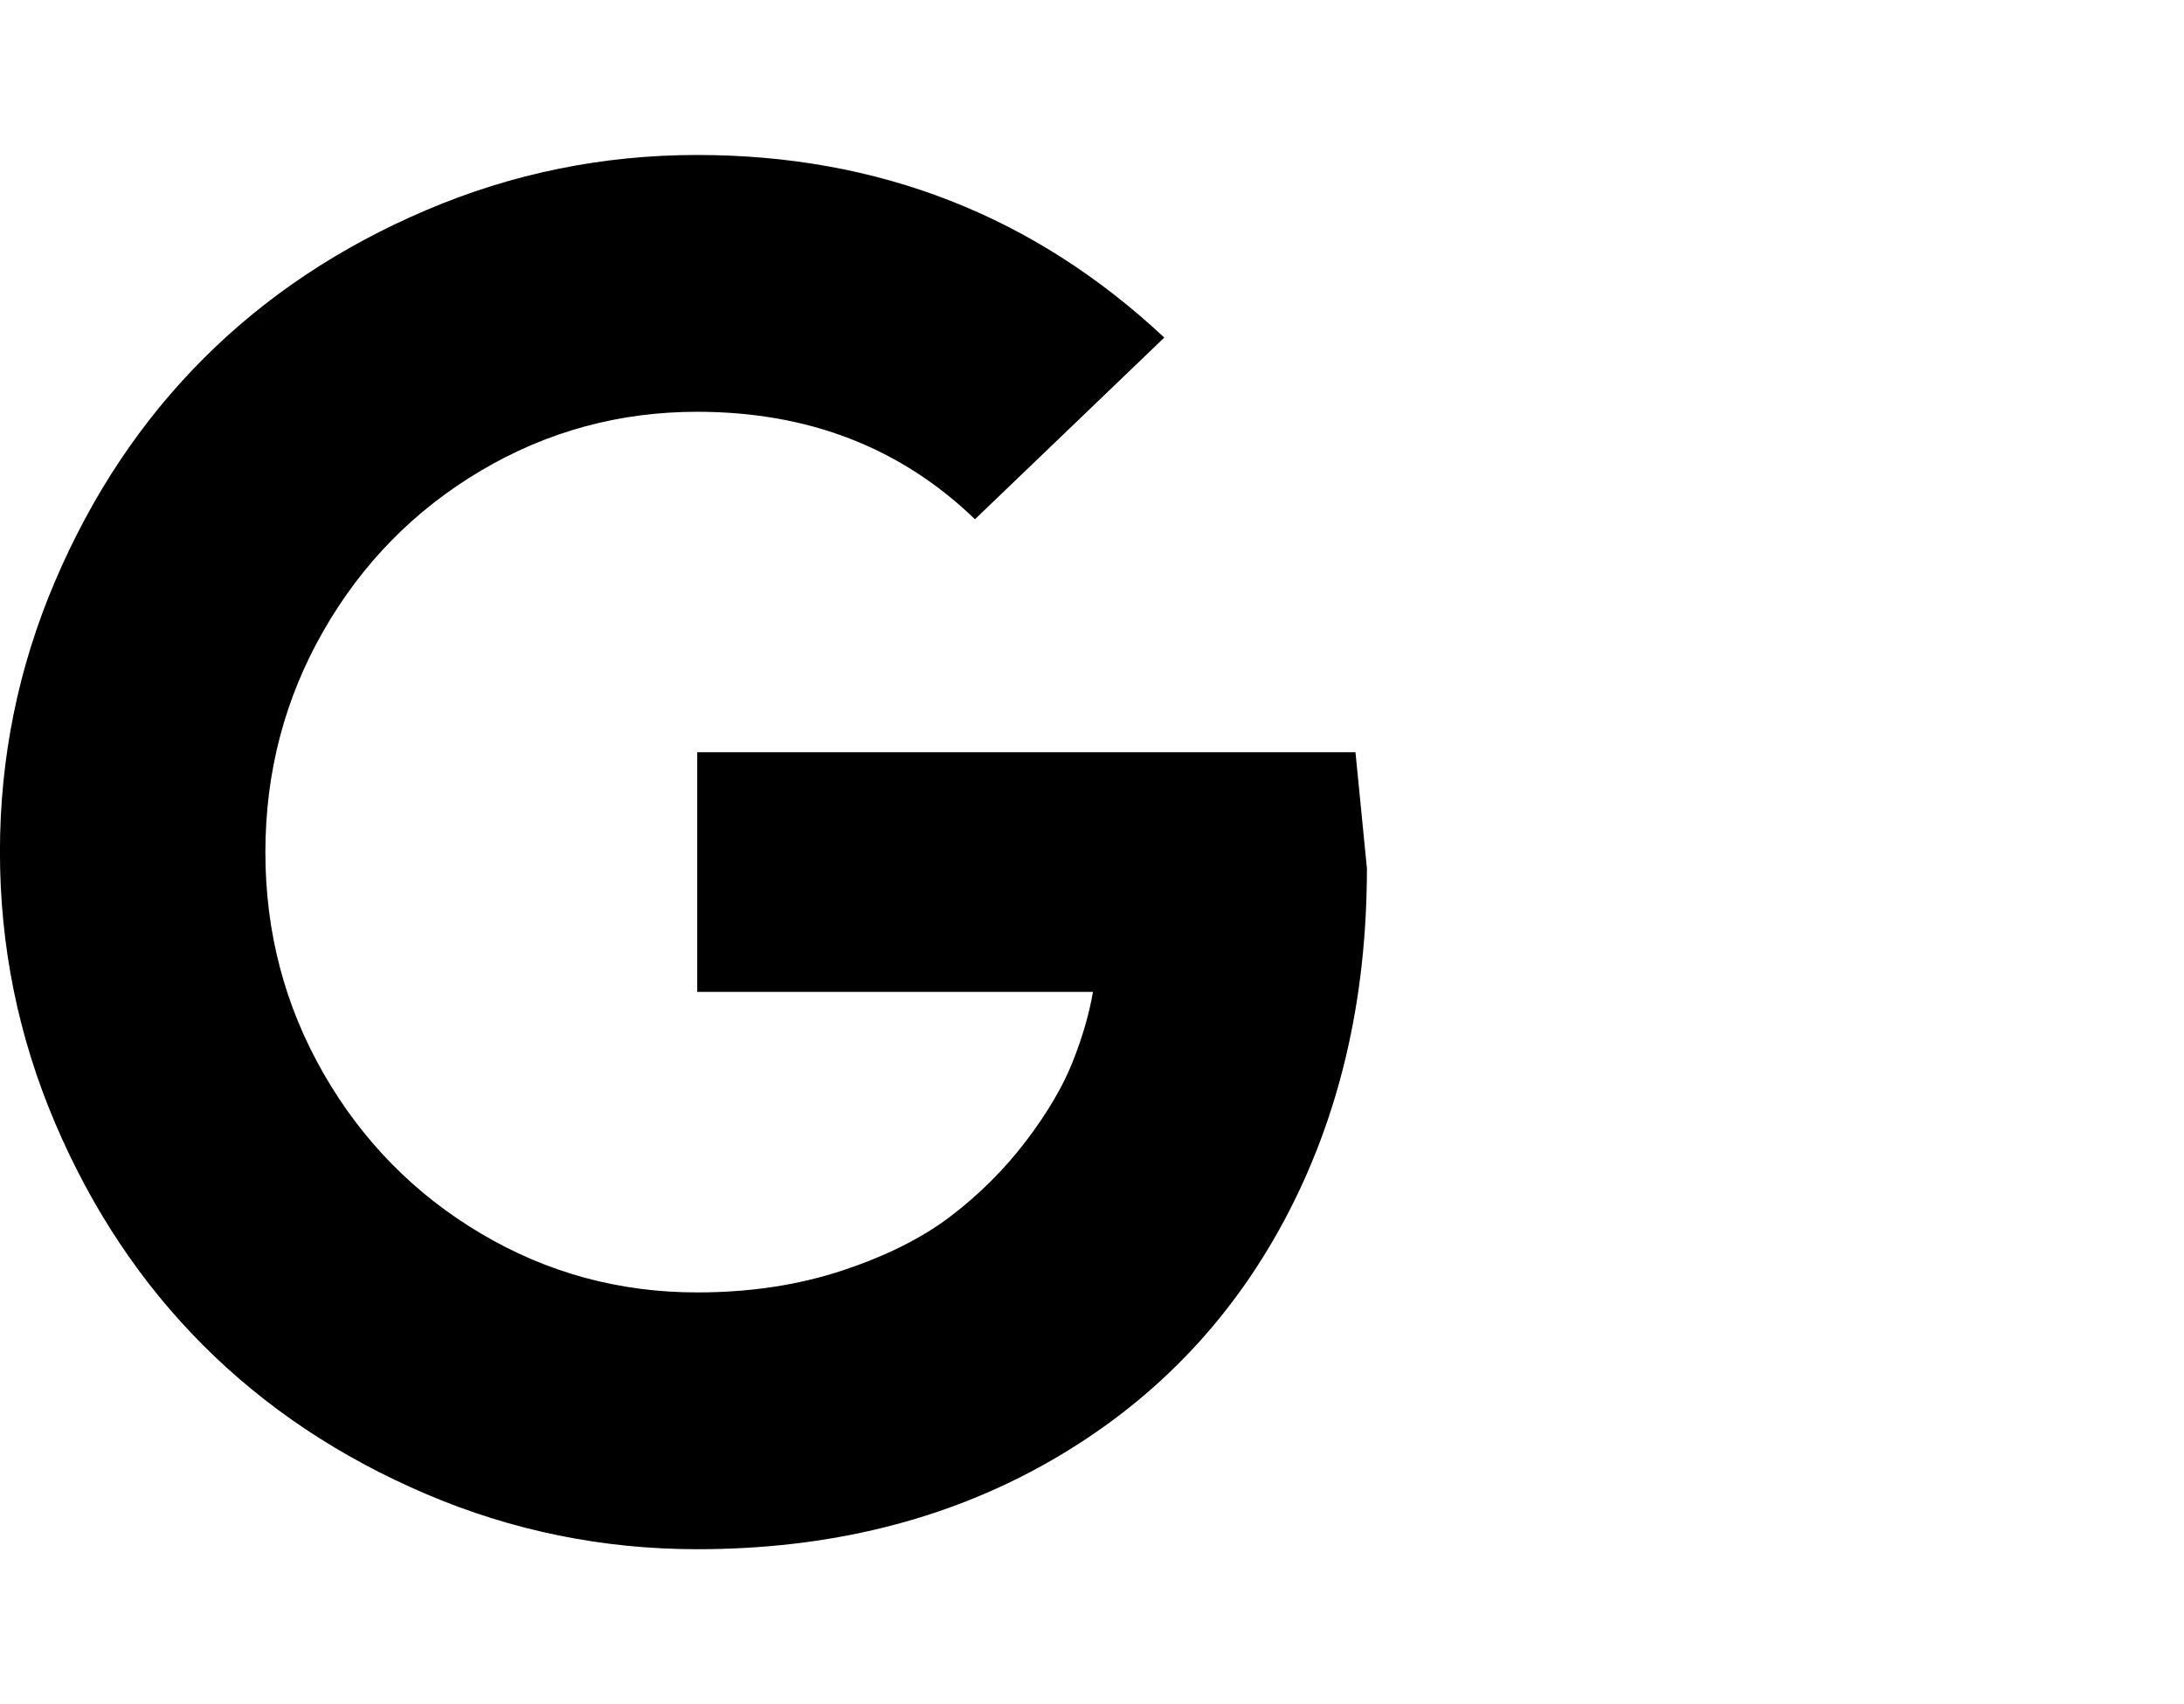 <svg xmlns="http://www.w3.org/2000/svg" width="41" height="32" viewBox="0 0 41 32">
    <path d="M25.661 16.304q0 3.714-1.554 6.616t-4.429 4.536-6.589 1.634q-2.661 0-5.089-1.036t-4.179-2.786-2.786-4.179T-.001 16t1.036-5.089 2.786-4.179T8 3.946t5.089-1.036q5.107 0 8.768 3.429L18.303 9.75q-2.089-2.018-5.214-2.018-2.196 0-4.063 1.107t-2.955 3.009T4.982 16t1.089 4.152 2.955 3.009 4.063 1.107q1.482 0 2.723-.411t2.045-1.027 1.402-1.402.875-1.482.384-1.321h-7.429v-4.5h12.357q.214"/>
</svg>
